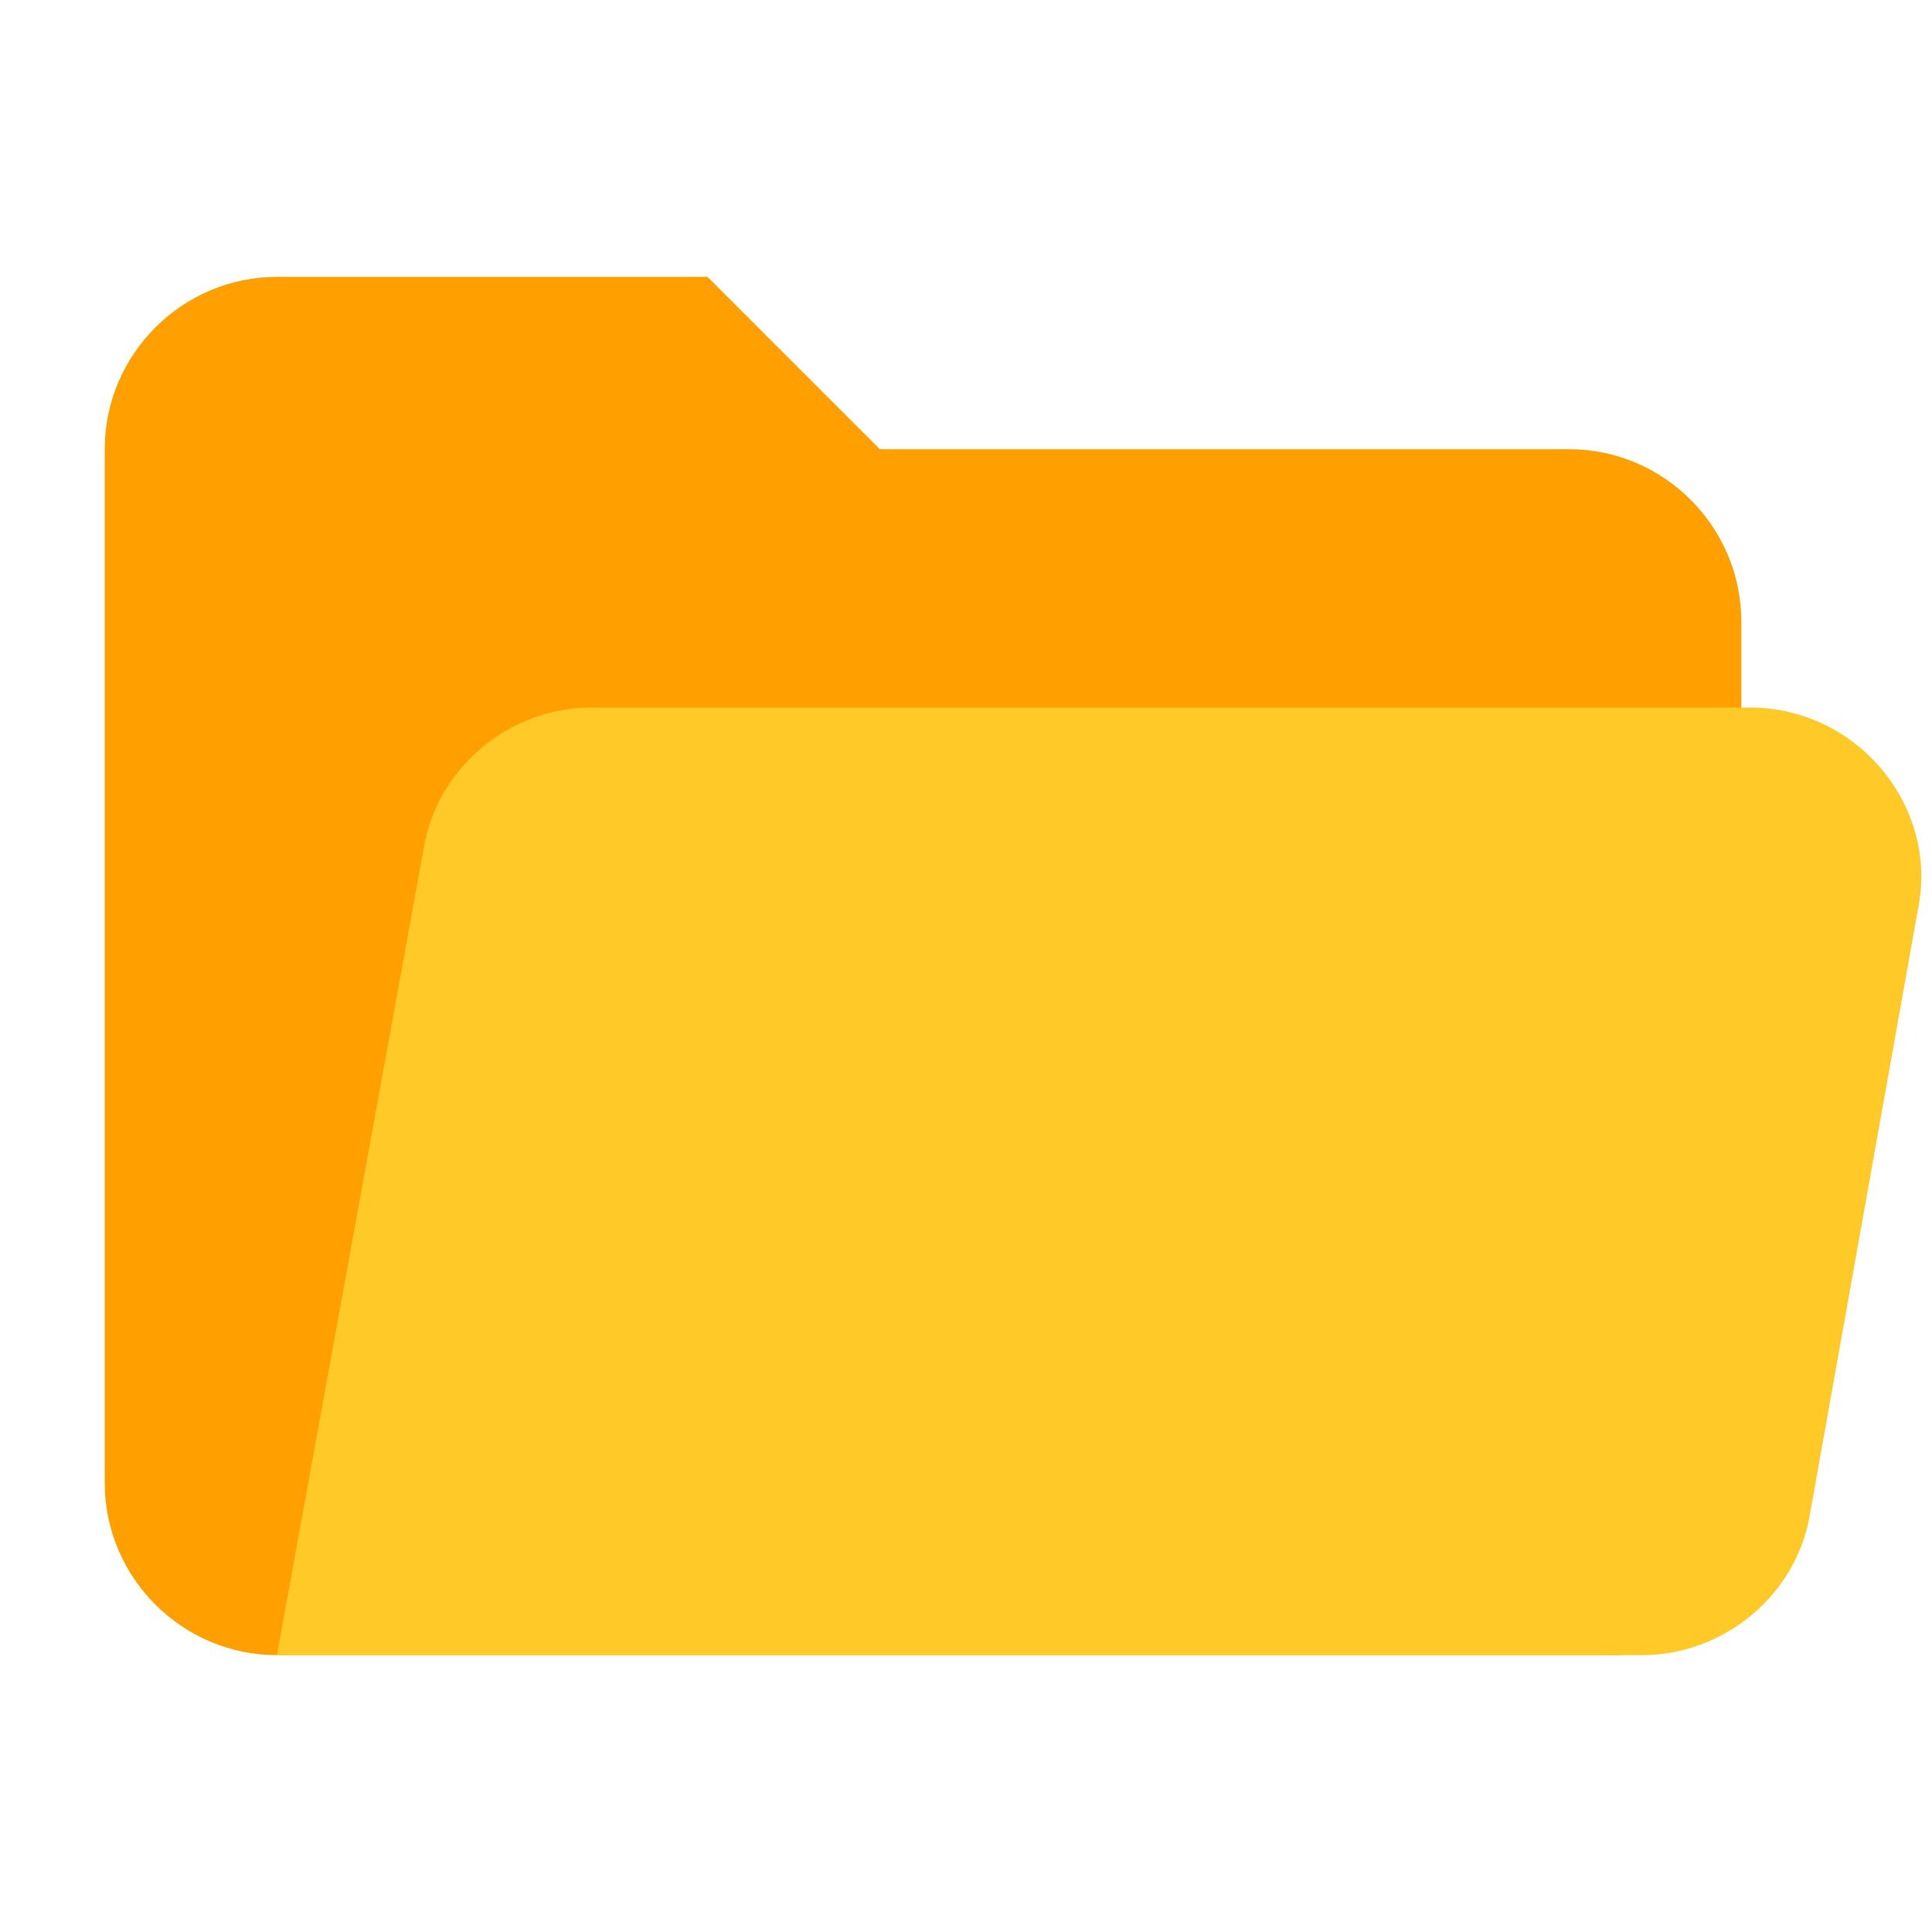 <?xml version="1.0" encoding="UTF-8"?>
<svg xmlns="http://www.w3.org/2000/svg" xmlns:xlink="http://www.w3.org/1999/xlink" viewBox="0 0 48 48" width="48px" height="48px">
<g id="surface29020028">
<path style=" stroke:none;fill-rule:nonzero;fill:rgb(100%,62.745%,0%);fill-opacity:1;" d="M 38.98 11.16 L 21.859 11.16 L 17.578 6.879 L 6.879 6.879 C 4.527 6.879 2.602 8.805 2.602 11.16 L 2.602 36.84 C 2.602 39.195 4.527 41.121 6.879 41.121 L 40.051 41.121 C 41.867 41.121 43.262 39.73 43.262 37.91 L 43.262 15.441 C 43.262 13.086 41.336 11.16 38.98 11.16 Z M 38.98 11.16 "/>
<path style=" stroke:none;fill-rule:nonzero;fill:rgb(100%,79.216%,15.686%);fill-opacity:1;" d="M 43.473 17.578 L 14.691 17.578 C 12.656 17.578 10.84 19.078 10.52 21.109 L 6.879 41.121 L 40.801 41.121 C 42.832 41.121 44.652 39.621 44.973 37.59 L 47.648 22.609 C 48.184 20.039 46.148 17.578 43.473 17.578 Z M 43.473 17.578 "/>
</g>
</svg>
